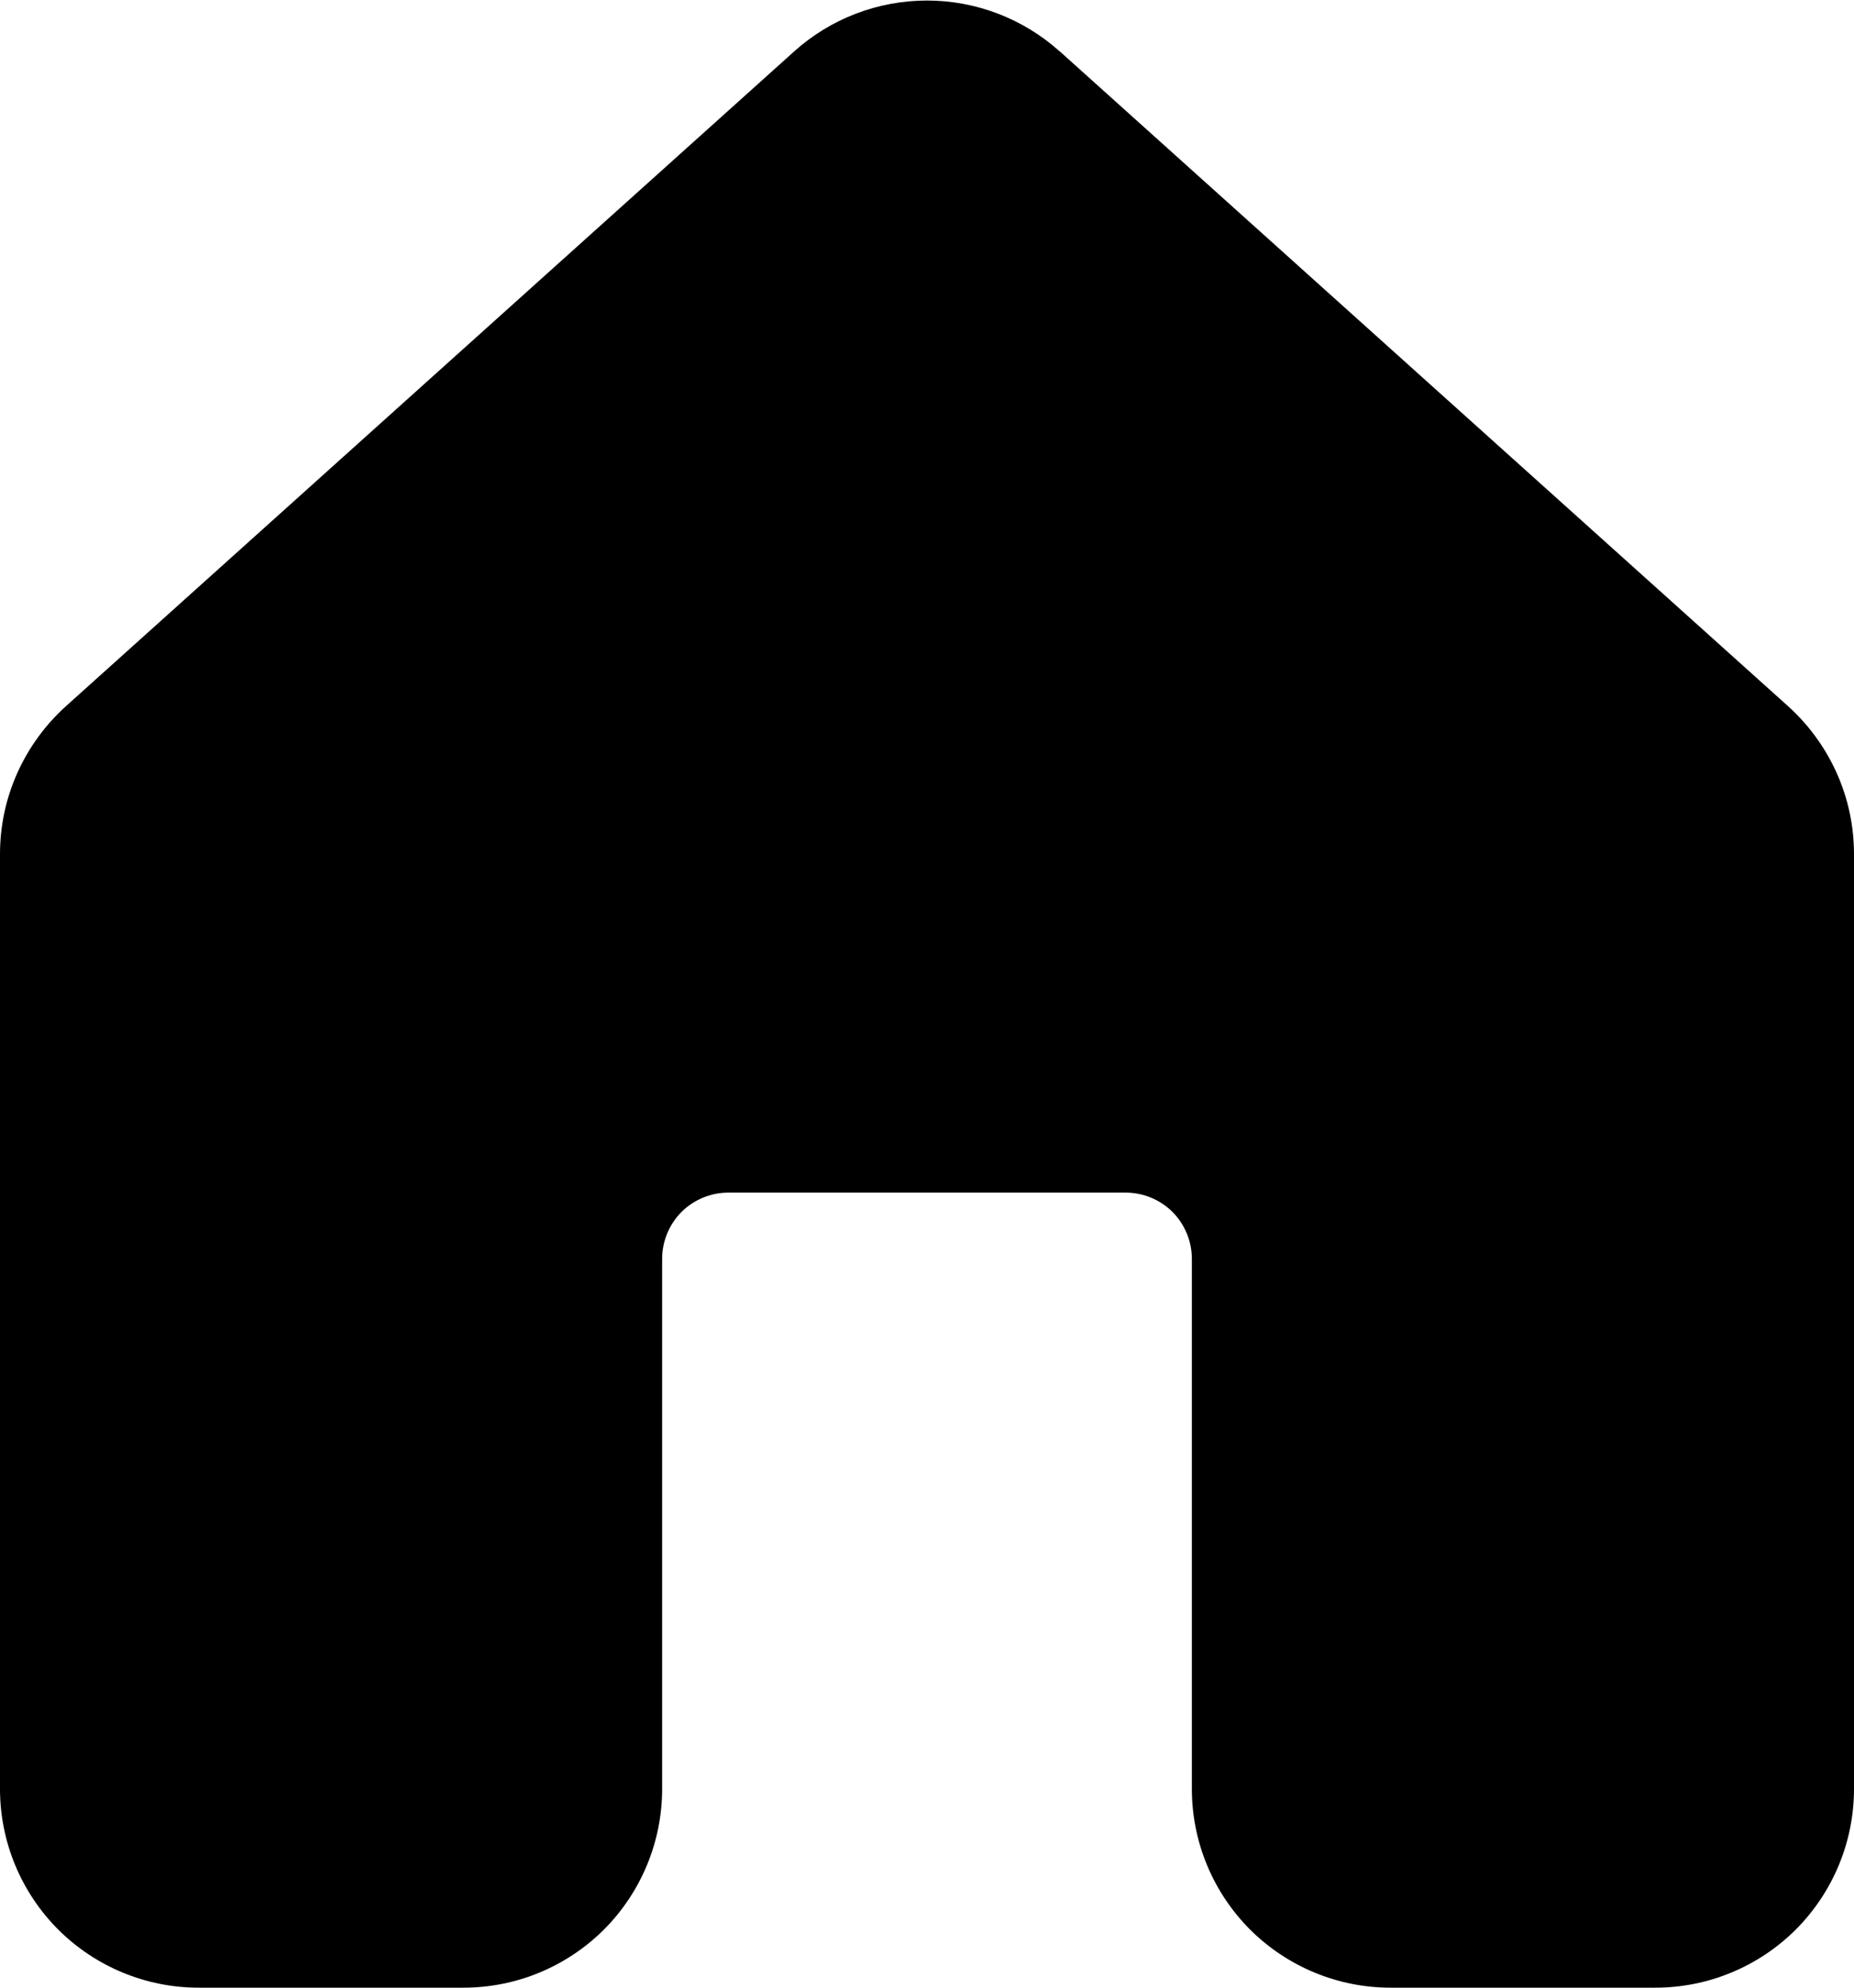 <svg width="14" height="15" viewBox="0 0 14 15" fill="none" xmlns="http://www.w3.org/2000/svg">
<path d="M8.002 0.388C7.727 0.141 7.37 0.004 7 0.004C6.629 0.004 6.272 0.141 5.997 0.388L0.497 5.33C0.341 5.471 0.216 5.643 0.13 5.835C0.044 6.027 4.81578e-05 6.235 0 6.445V13.5C0 13.898 0.158 14.279 0.439 14.561C0.721 14.842 1.102 15 1.5 15H3.5C3.898 15 4.279 14.842 4.561 14.561C4.842 14.279 5 13.898 5 13.5V9.5C5 9.367 5.053 9.24 5.146 9.146C5.24 9.053 5.367 9 5.5 9H8.5C8.633 9 8.76 9.053 8.854 9.146C8.947 9.24 9 9.367 9 9.5V13.5C9 13.898 9.158 14.279 9.439 14.561C9.721 14.842 10.102 15 10.5 15H12.5C12.898 15 13.279 14.842 13.561 14.561C13.842 14.279 14 13.898 14 13.5V6.445C14 6.235 13.956 6.027 13.87 5.835C13.784 5.643 13.659 5.471 13.503 5.33L8.003 0.388H8.002Z" fill="black"/>
</svg>

